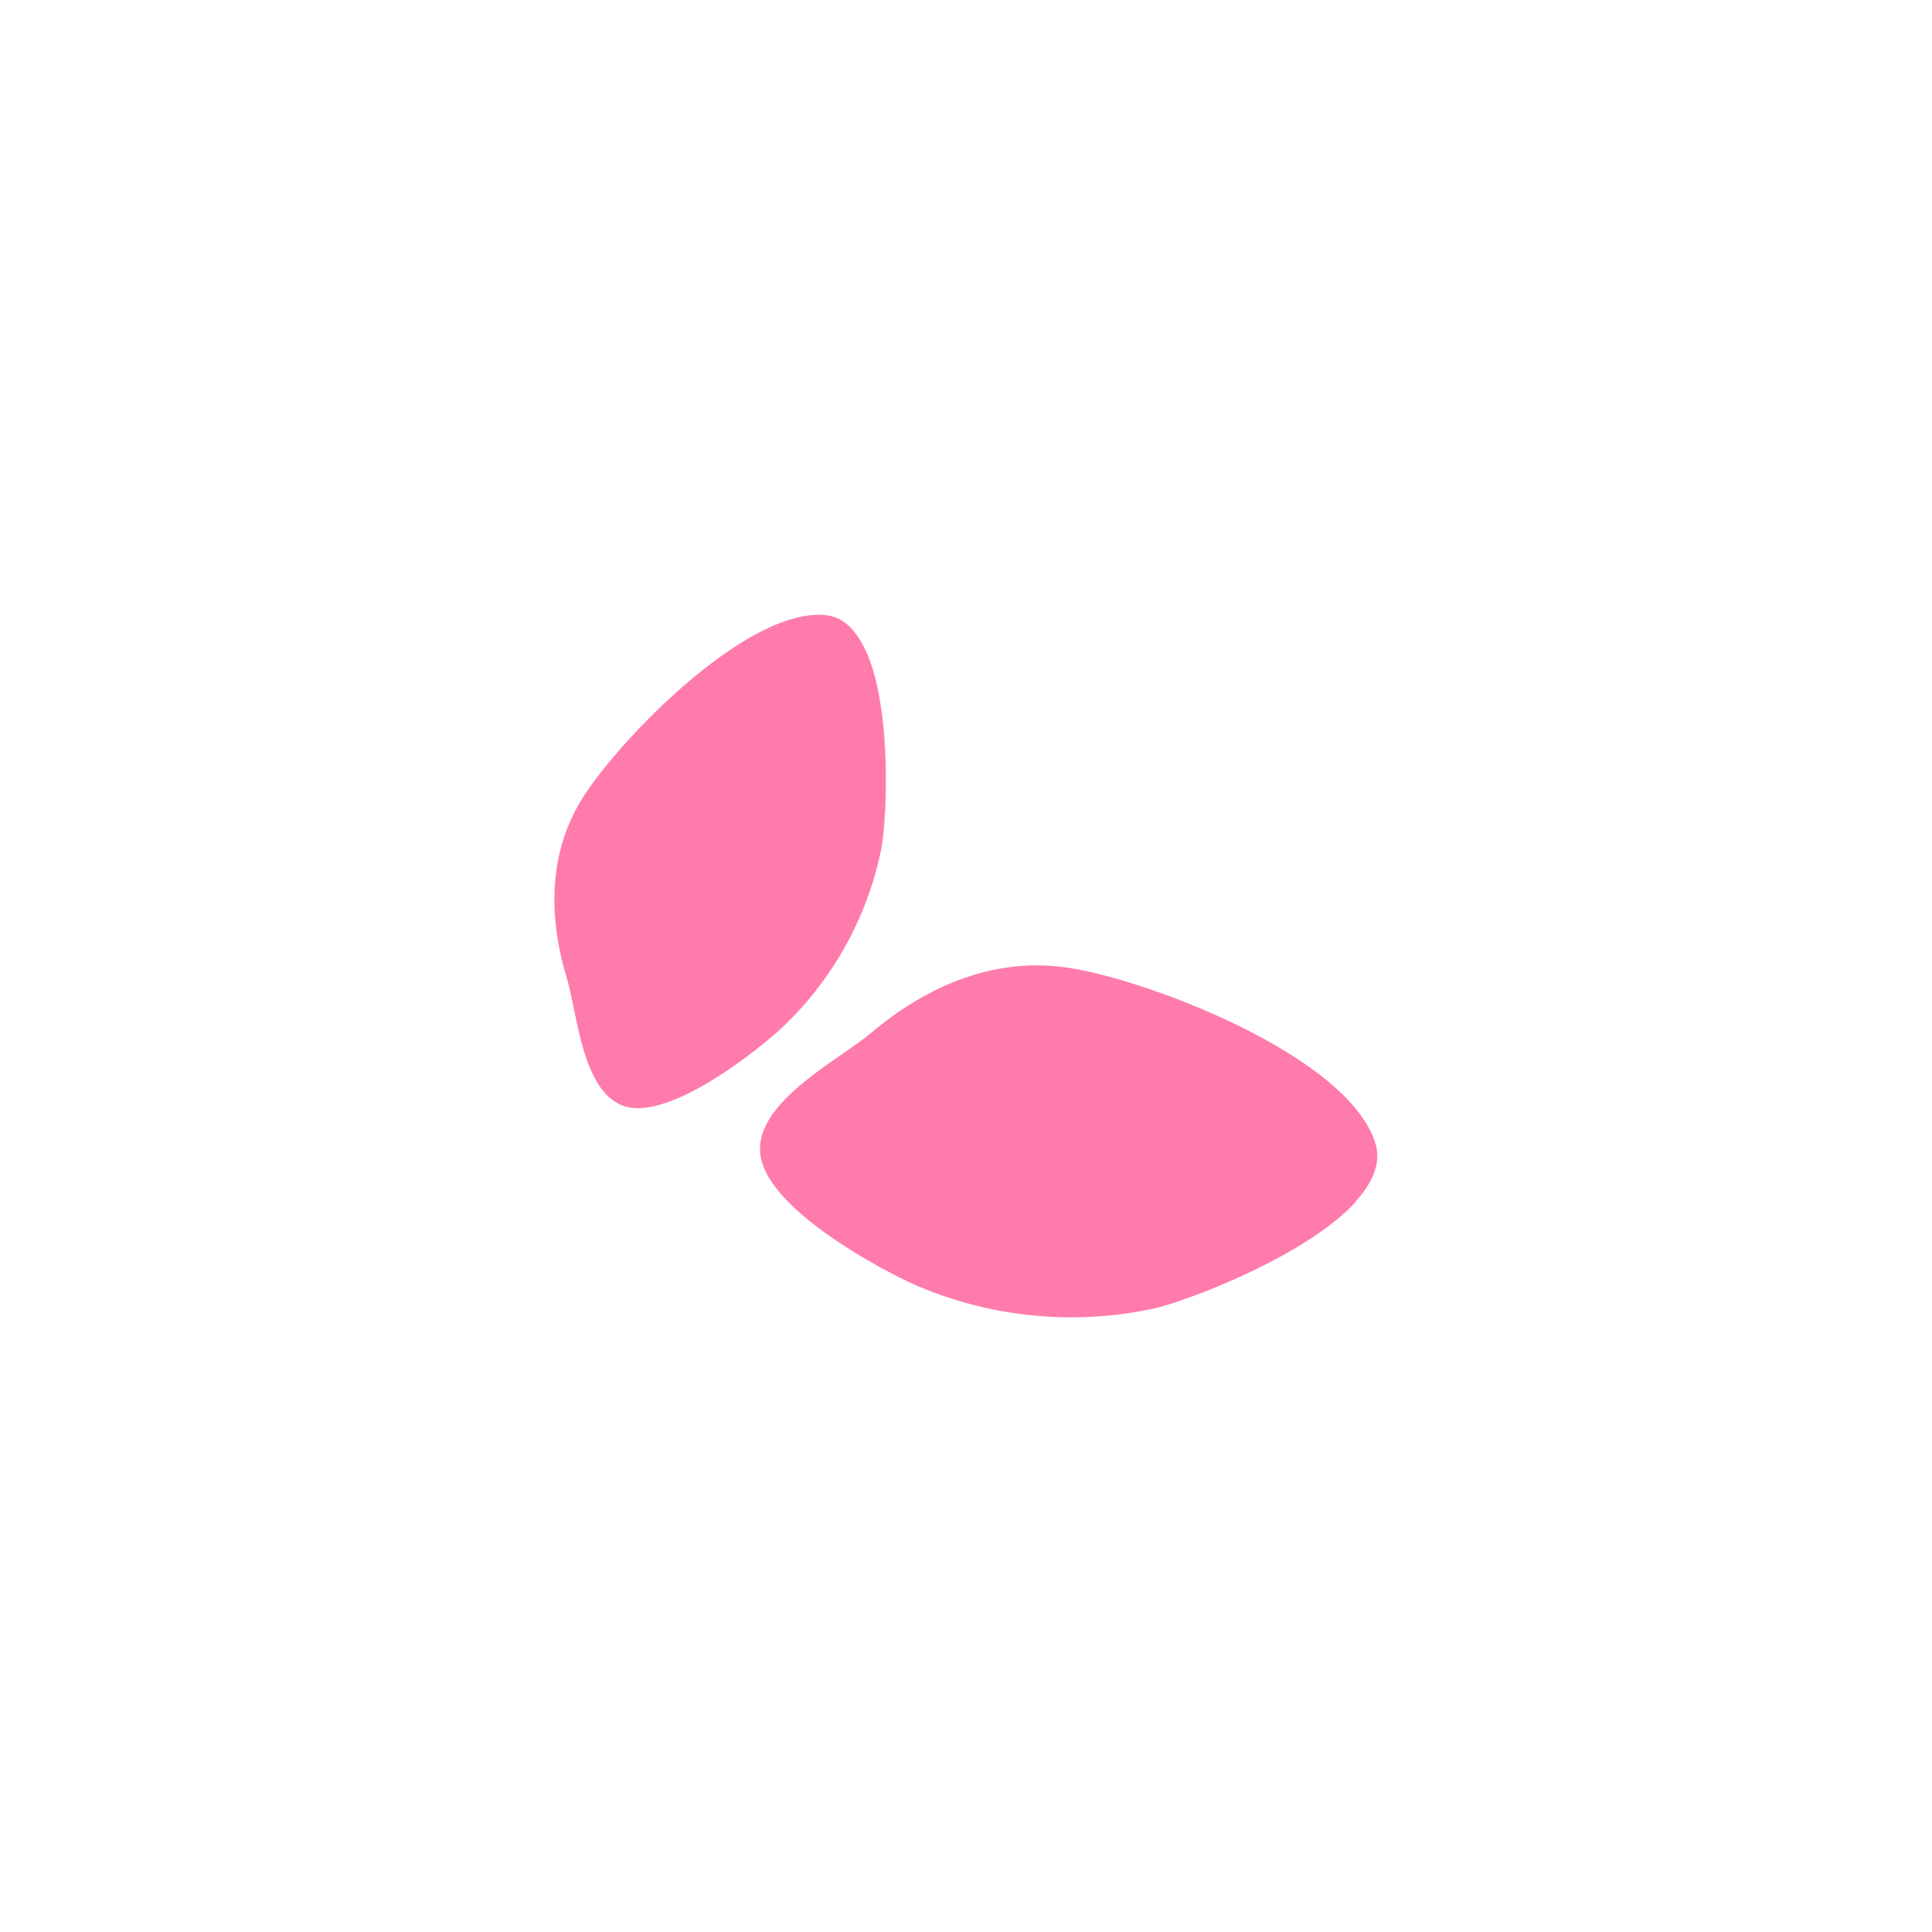 <svg id="Layer_1" data-name="Layer 1" xmlns="http://www.w3.org/2000/svg" width="7.06cm" height="7.06cm" viewBox="0 0 200 200"><defs><style>.cls-1{fill:#ff7bac;fill-rule:evenodd;}</style></defs><title>leaves-3</title><path class="cls-1" d="M89.61,67.31c2.72,5.92,2.22,17.26,1.64,20.45a35,35,0,0,1-10.59,18.9c-3.17,2.83-11.59,9.26-16,7.86s-4.9-9.71-6-13.33c-1.88-6.22-1.93-12.8,1.6-18.51,3.75-6,17.05-19.82,25.22-19,1.85.19,3.17,1.59,4.12,3.64"/><path class="cls-1" d="M140.39,124.36c-5.06,5.61-17.35,10.28-21,11.11a40.58,40.58,0,0,1-25-2.61c-4.48-2.09-15.15-8.09-15.69-13.43s8.09-9.67,11.45-12.48c5.76-4.86,12.74-7.92,20.43-6.77,8.16,1.22,28.91,9.06,31.79,18.14.64,2-.25,4.1-2,6"/></svg>
